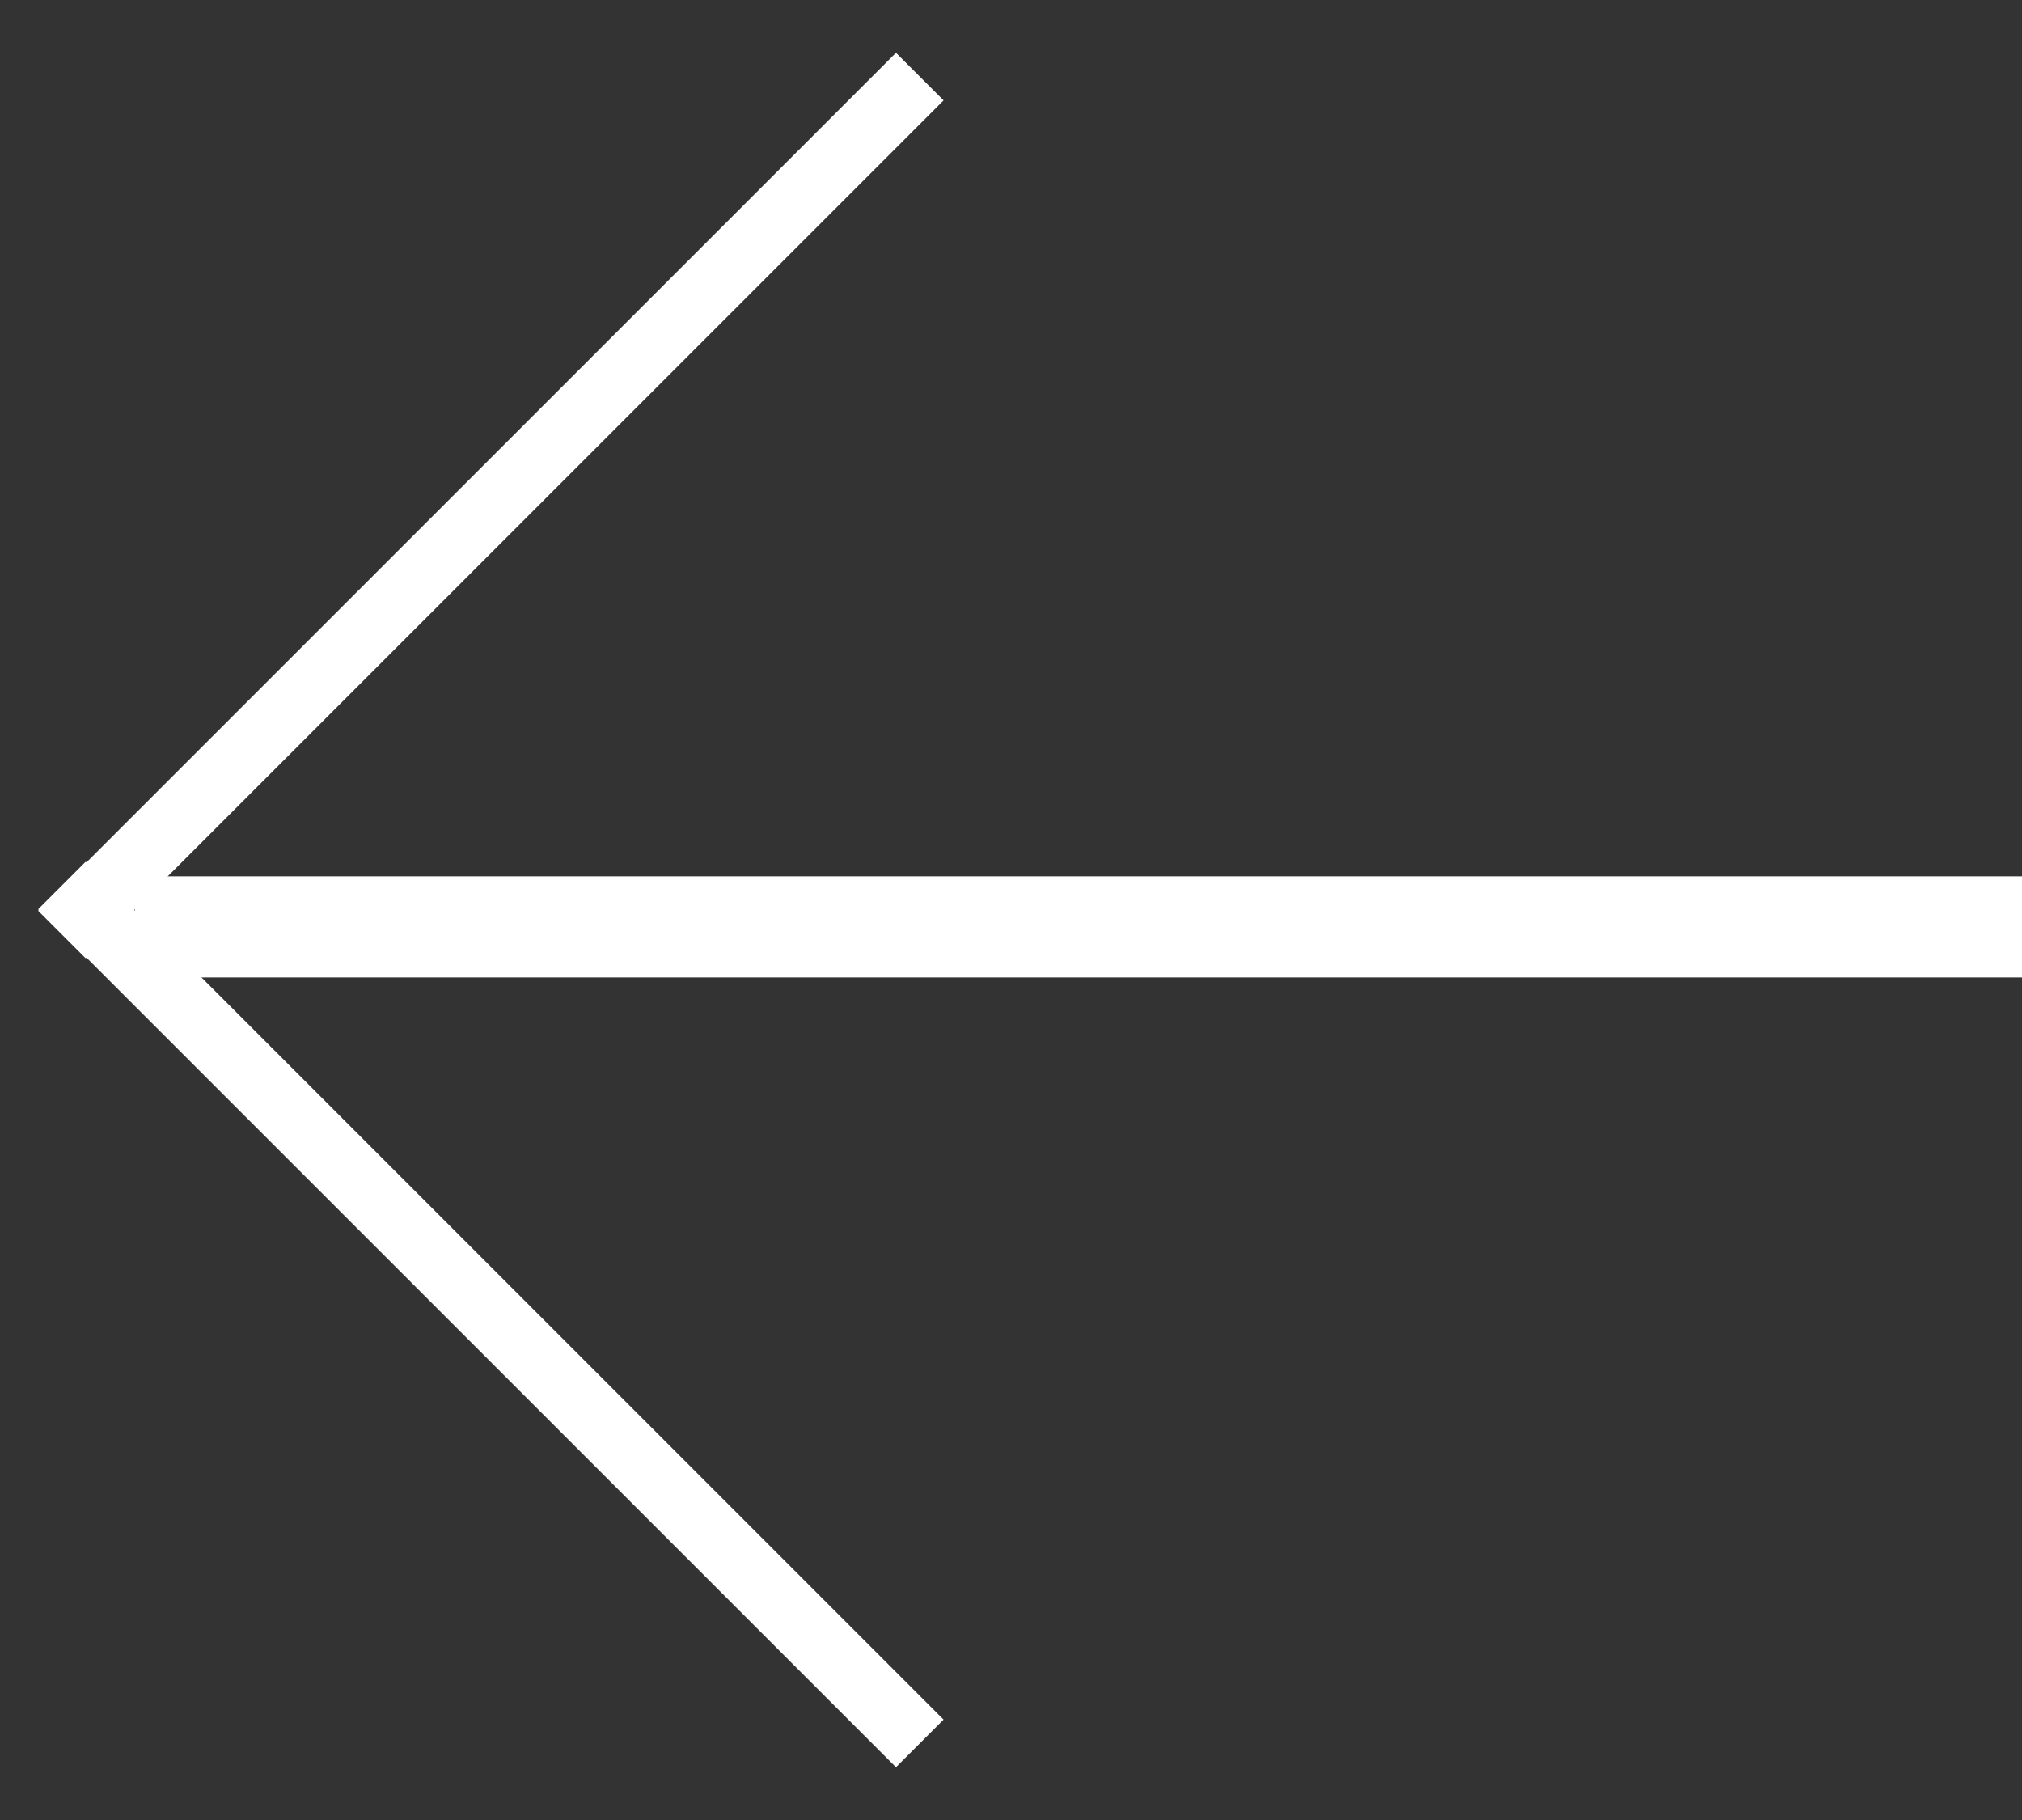 <?xml version="1.0" encoding="UTF-8"?>
<svg viewBox="0 0 20 18" version="1.1" xmlns="http://www.w3.org/2000/svg" xmlns:xlink="http://www.w3.org/1999/xlink">
    <rect x="0" y="0" width="20" height="18" fill="#333333" stroke="none"/>
    <!-- Generator: Sketch 53.2 (72643) - https://sketchapp.com -->
    <title>arrow</title>
    <desc>Created with Sketch.</desc>
    <g id="Facilitator-App" stroke="none" stroke-width="1" fill="none" fill-rule="evenodd">
        <g id="FT-Story1-Start" transform="translate(-362, -745)" fill="#FFFFFF">
            <g id="main" transform="translate(360, 60)">
                <g id="back-to-list" transform="translate(0, 680)">
                    <g id="arrow" transform="translate(12, 14) scale(-1, 1) translate(-12, -14) translate(2, 5)">
                        <rect id="Rectangle-2" x="0" y="8.667" width="18.667" height="1"></rect>
                        <polygon id="Rectangle-2-Copy" transform="translate(15.145, 5) rotate(-315) translate(-15.145, -5) " points="9.145 4.667 21.145 4.667 21.145 5.333 9.145 5.333"></polygon>
                        <polygon id="Rectangle-2-Copy-2" transform="translate(15.145, 13) scale(1, -1) rotate(-315) translate(-15.145, -13) " points="9.145 12.667 21.145 12.667 21.145 13.333 9.145 13.333"></polygon>
                    </g>
                </g>
            </g>
        </g>
    </g>
</svg>
